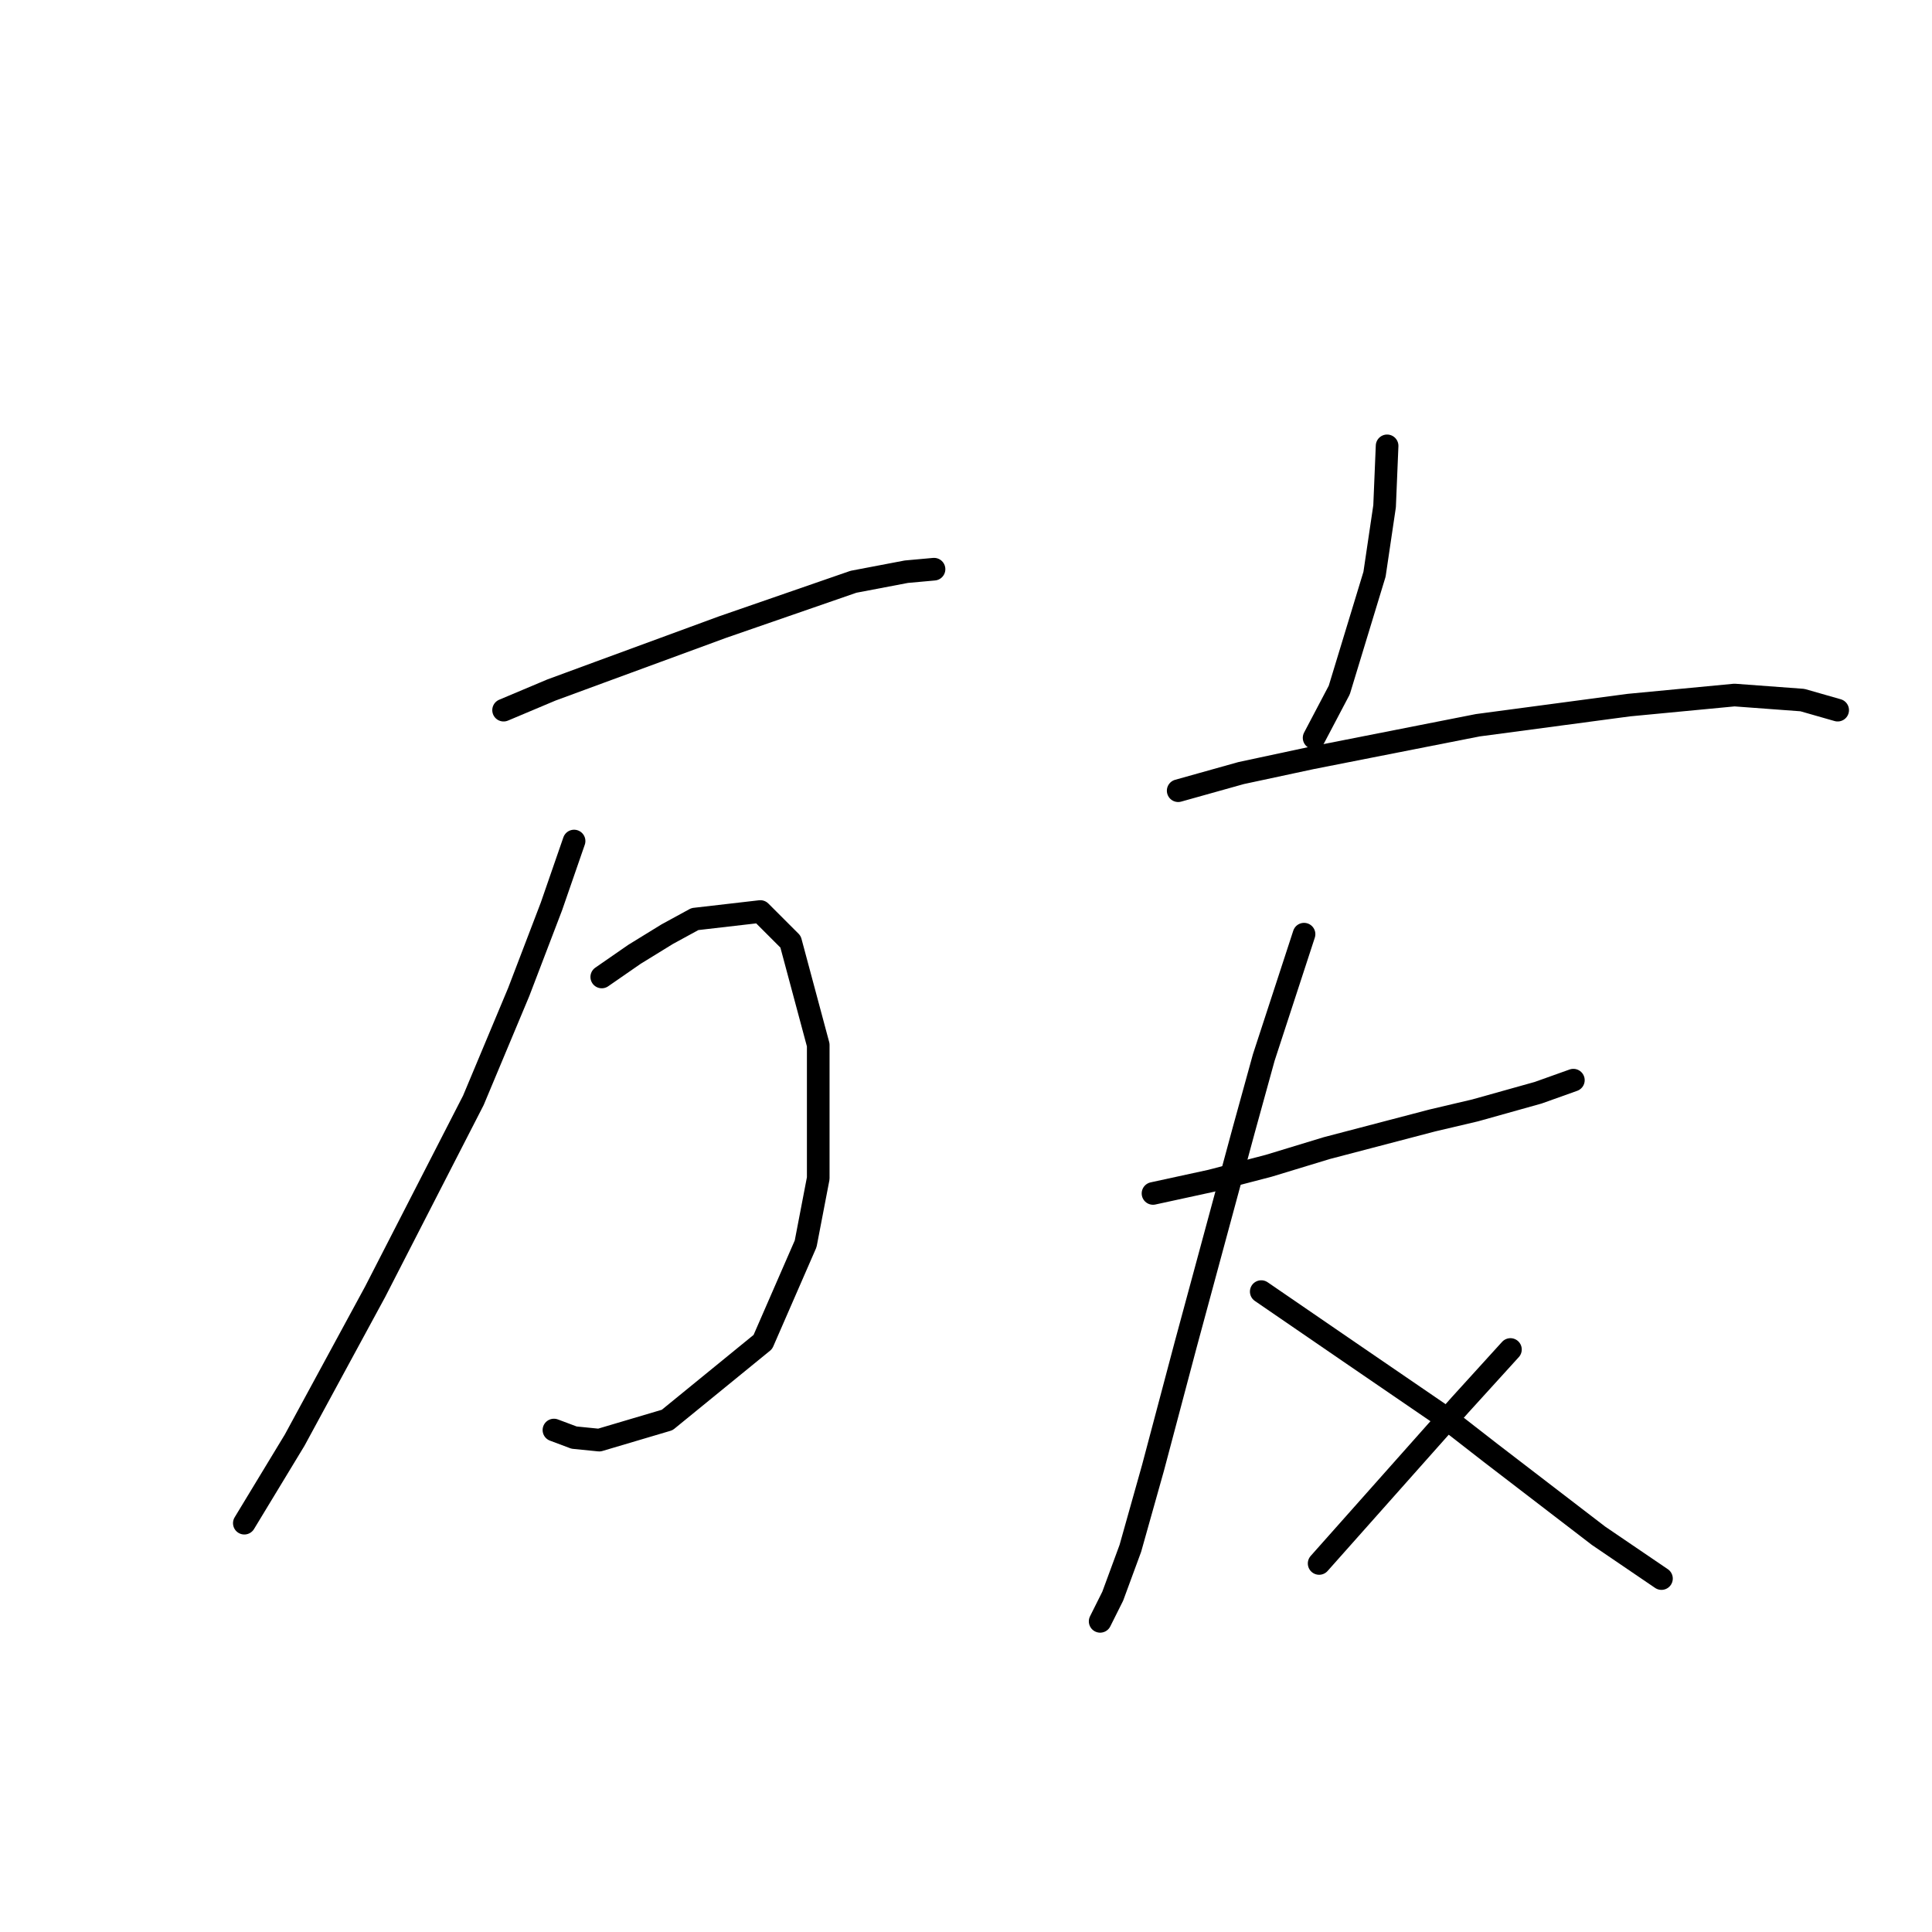 <?xml version="1.0" standalone="no"?>
    <svg width="256" height="256" xmlns="http://www.w3.org/2000/svg" version="1.1">
    <polyline stroke="black" stroke-width="3" stroke-linecap="round" fill="transparent" stroke-linejoin="round" points="66.729 94.099 73.066 91.43 79.403 89.096 95.746 83.092 113.09 77.088 120.094 75.754 123.763 75.421 123.763 75.421 " />
        <polyline stroke="black" stroke-width="3" stroke-linecap="round" fill="transparent" stroke-linejoin="round" points="76.068 111.442 73.066 120.114 68.73 131.454 62.726 145.796 49.719 171.144 39.046 190.823 32.375 201.829 32.375 201.829 " />
        <polyline stroke="black" stroke-width="3" stroke-linecap="round" fill="transparent" stroke-linejoin="round" points="79.737 129.453 84.072 126.451 88.408 123.783 92.077 121.782 100.749 120.781 104.751 124.783 108.42 138.458 108.42 156.135 106.753 164.807 101.083 177.815 88.408 188.154 79.403 190.823 76.068 190.489 73.399 189.488 73.399 189.488 " />
        <polyline stroke="black" stroke-width="3" stroke-linecap="round" fill="transparent" stroke-linejoin="round" points="183.798 59.078 183.465 67.083 182.131 76.088 177.461 91.43 174.126 97.767 174.126 97.767 " />
        <polyline stroke="black" stroke-width="3" stroke-linecap="round" fill="transparent" stroke-linejoin="round" points="156.115 104.772 164.453 102.437 173.792 100.436 195.805 96.1 215.817 93.432 229.826 92.097 238.831 92.764 243.5 94.099 243.5 94.099 " />
        <polyline stroke="black" stroke-width="3" stroke-linecap="round" fill="transparent" stroke-linejoin="round" points="152.78 158.137 160.451 156.469 168.122 154.468 175.794 152.133 189.802 148.464 195.472 147.13 203.81 144.795 208.48 143.128 208.48 143.128 " />
        <polyline stroke="black" stroke-width="3" stroke-linecap="round" fill="transparent" stroke-linejoin="round" points="172.792 123.783 167.455 140.126 164.787 149.798 157.116 178.148 152.78 194.491 149.778 205.164 147.443 211.502 145.776 214.837 145.776 214.837 " />
        <polyline stroke="black" stroke-width="3" stroke-linecap="round" fill="transparent" stroke-linejoin="round" points="167.122 171.144 178.795 179.149 191.469 187.821 197.473 192.49 211.815 203.497 220.153 209.167 220.153 209.167 " />
        <polyline stroke="black" stroke-width="3" stroke-linecap="round" fill="transparent" stroke-linejoin="round" points="200.141 178.815 193.471 186.153 174.793 207.166 174.793 207.166 " />
        </svg>